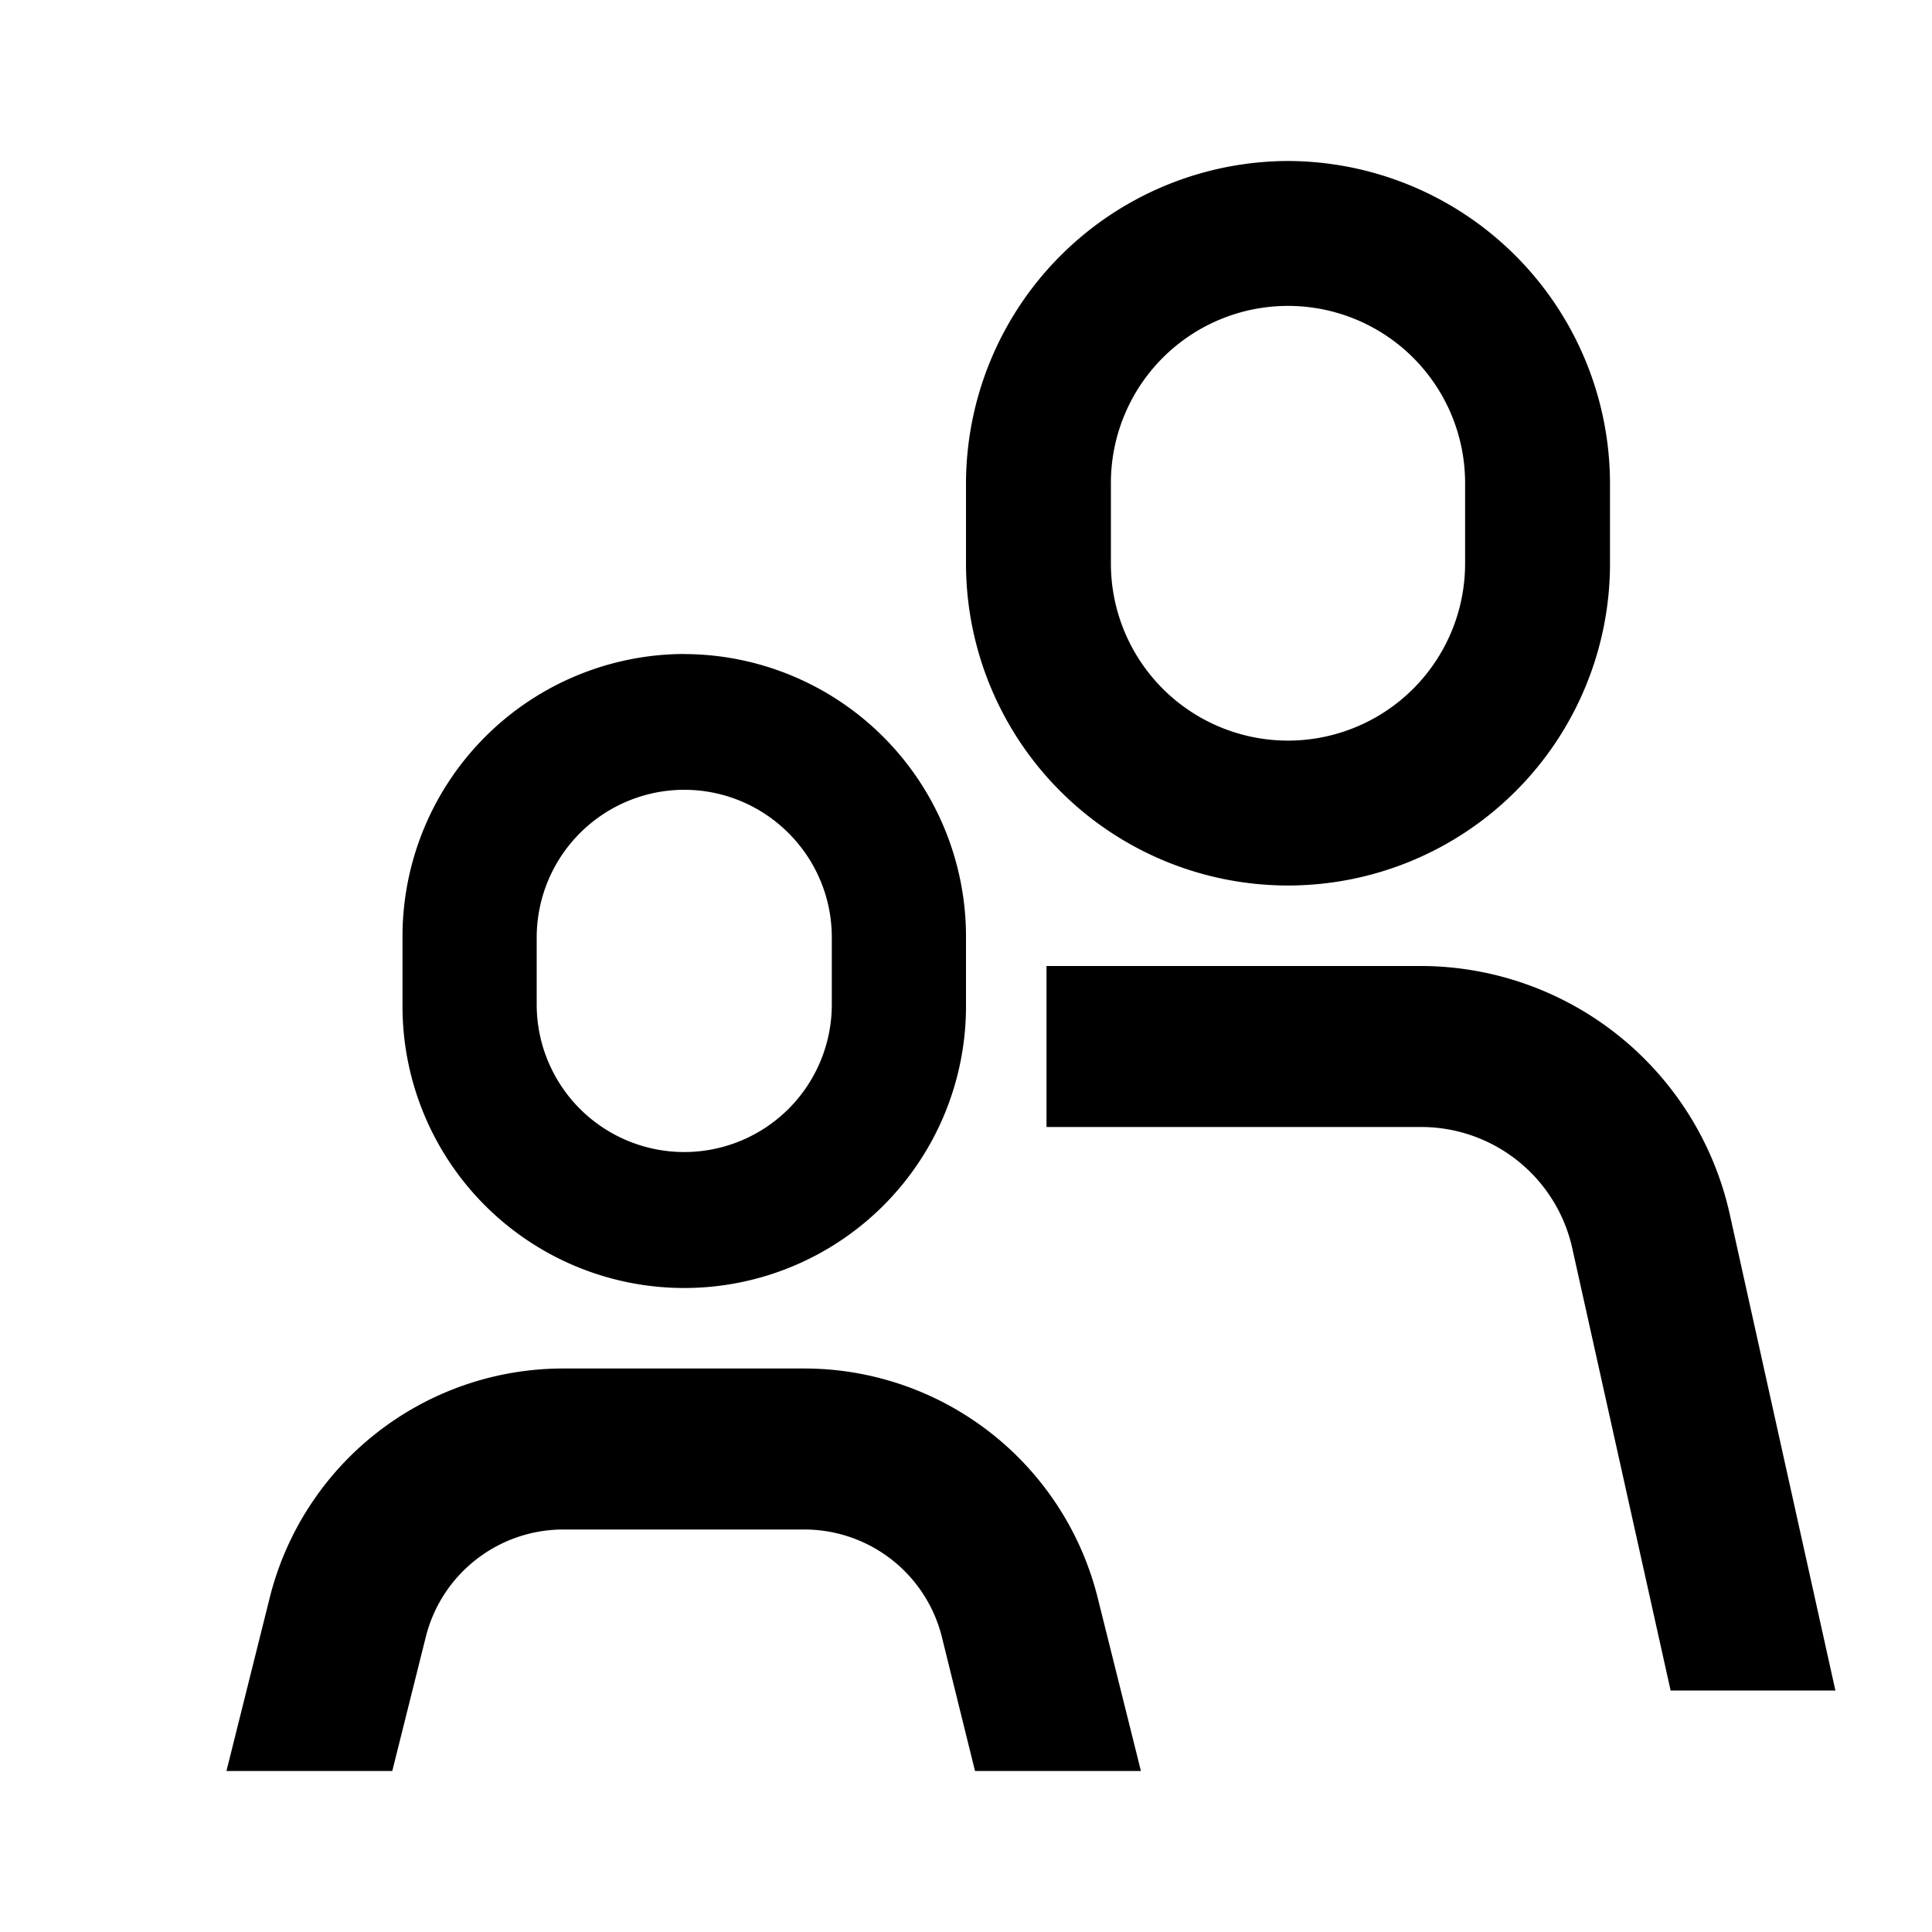 <svg width="24" height="24" xmlns="http://www.w3.org/2000/svg"><path d="M21.483 15.063L22.8 21h-2.047l-1.223-5.5a1.923 1.923 0 00-1.866-1.5H13v-2h4.664a3.937 3.937 0 013.819 3.063zm-7.847 4.786L14.173 22h-2.061l-.412-1.666A1.761 1.761 0 009.985 19H7c-.81 0-1.515.55-1.711 1.336L4.873 22h-2.06l.537-2.15A3.758 3.758 0 017 17h2.985a3.758 3.758 0 013.651 2.849zM16 3.8A2.2 2.2 0 0013.8 6v1a2.2 2.2 0 004.4 0V6A2.2 2.2 0 0016 3.8zM16 2a4.012 4.012 0 014 4v1a4 4 0 11-8 0V6a4.012 4.012 0 014-4zM8.5 9.811a1.836 1.836 0 00-1.833 1.835v.832a1.833 1.833 0 003.666 0v-.832c0-1.012-.82-1.833-1.833-1.835zm0-1.687v.001a3.51 3.51 0 013.5 3.5v.875a3.5 3.5 0 01-7 0v-.876a3.51 3.51 0 013.5-3.5z"/></svg>
